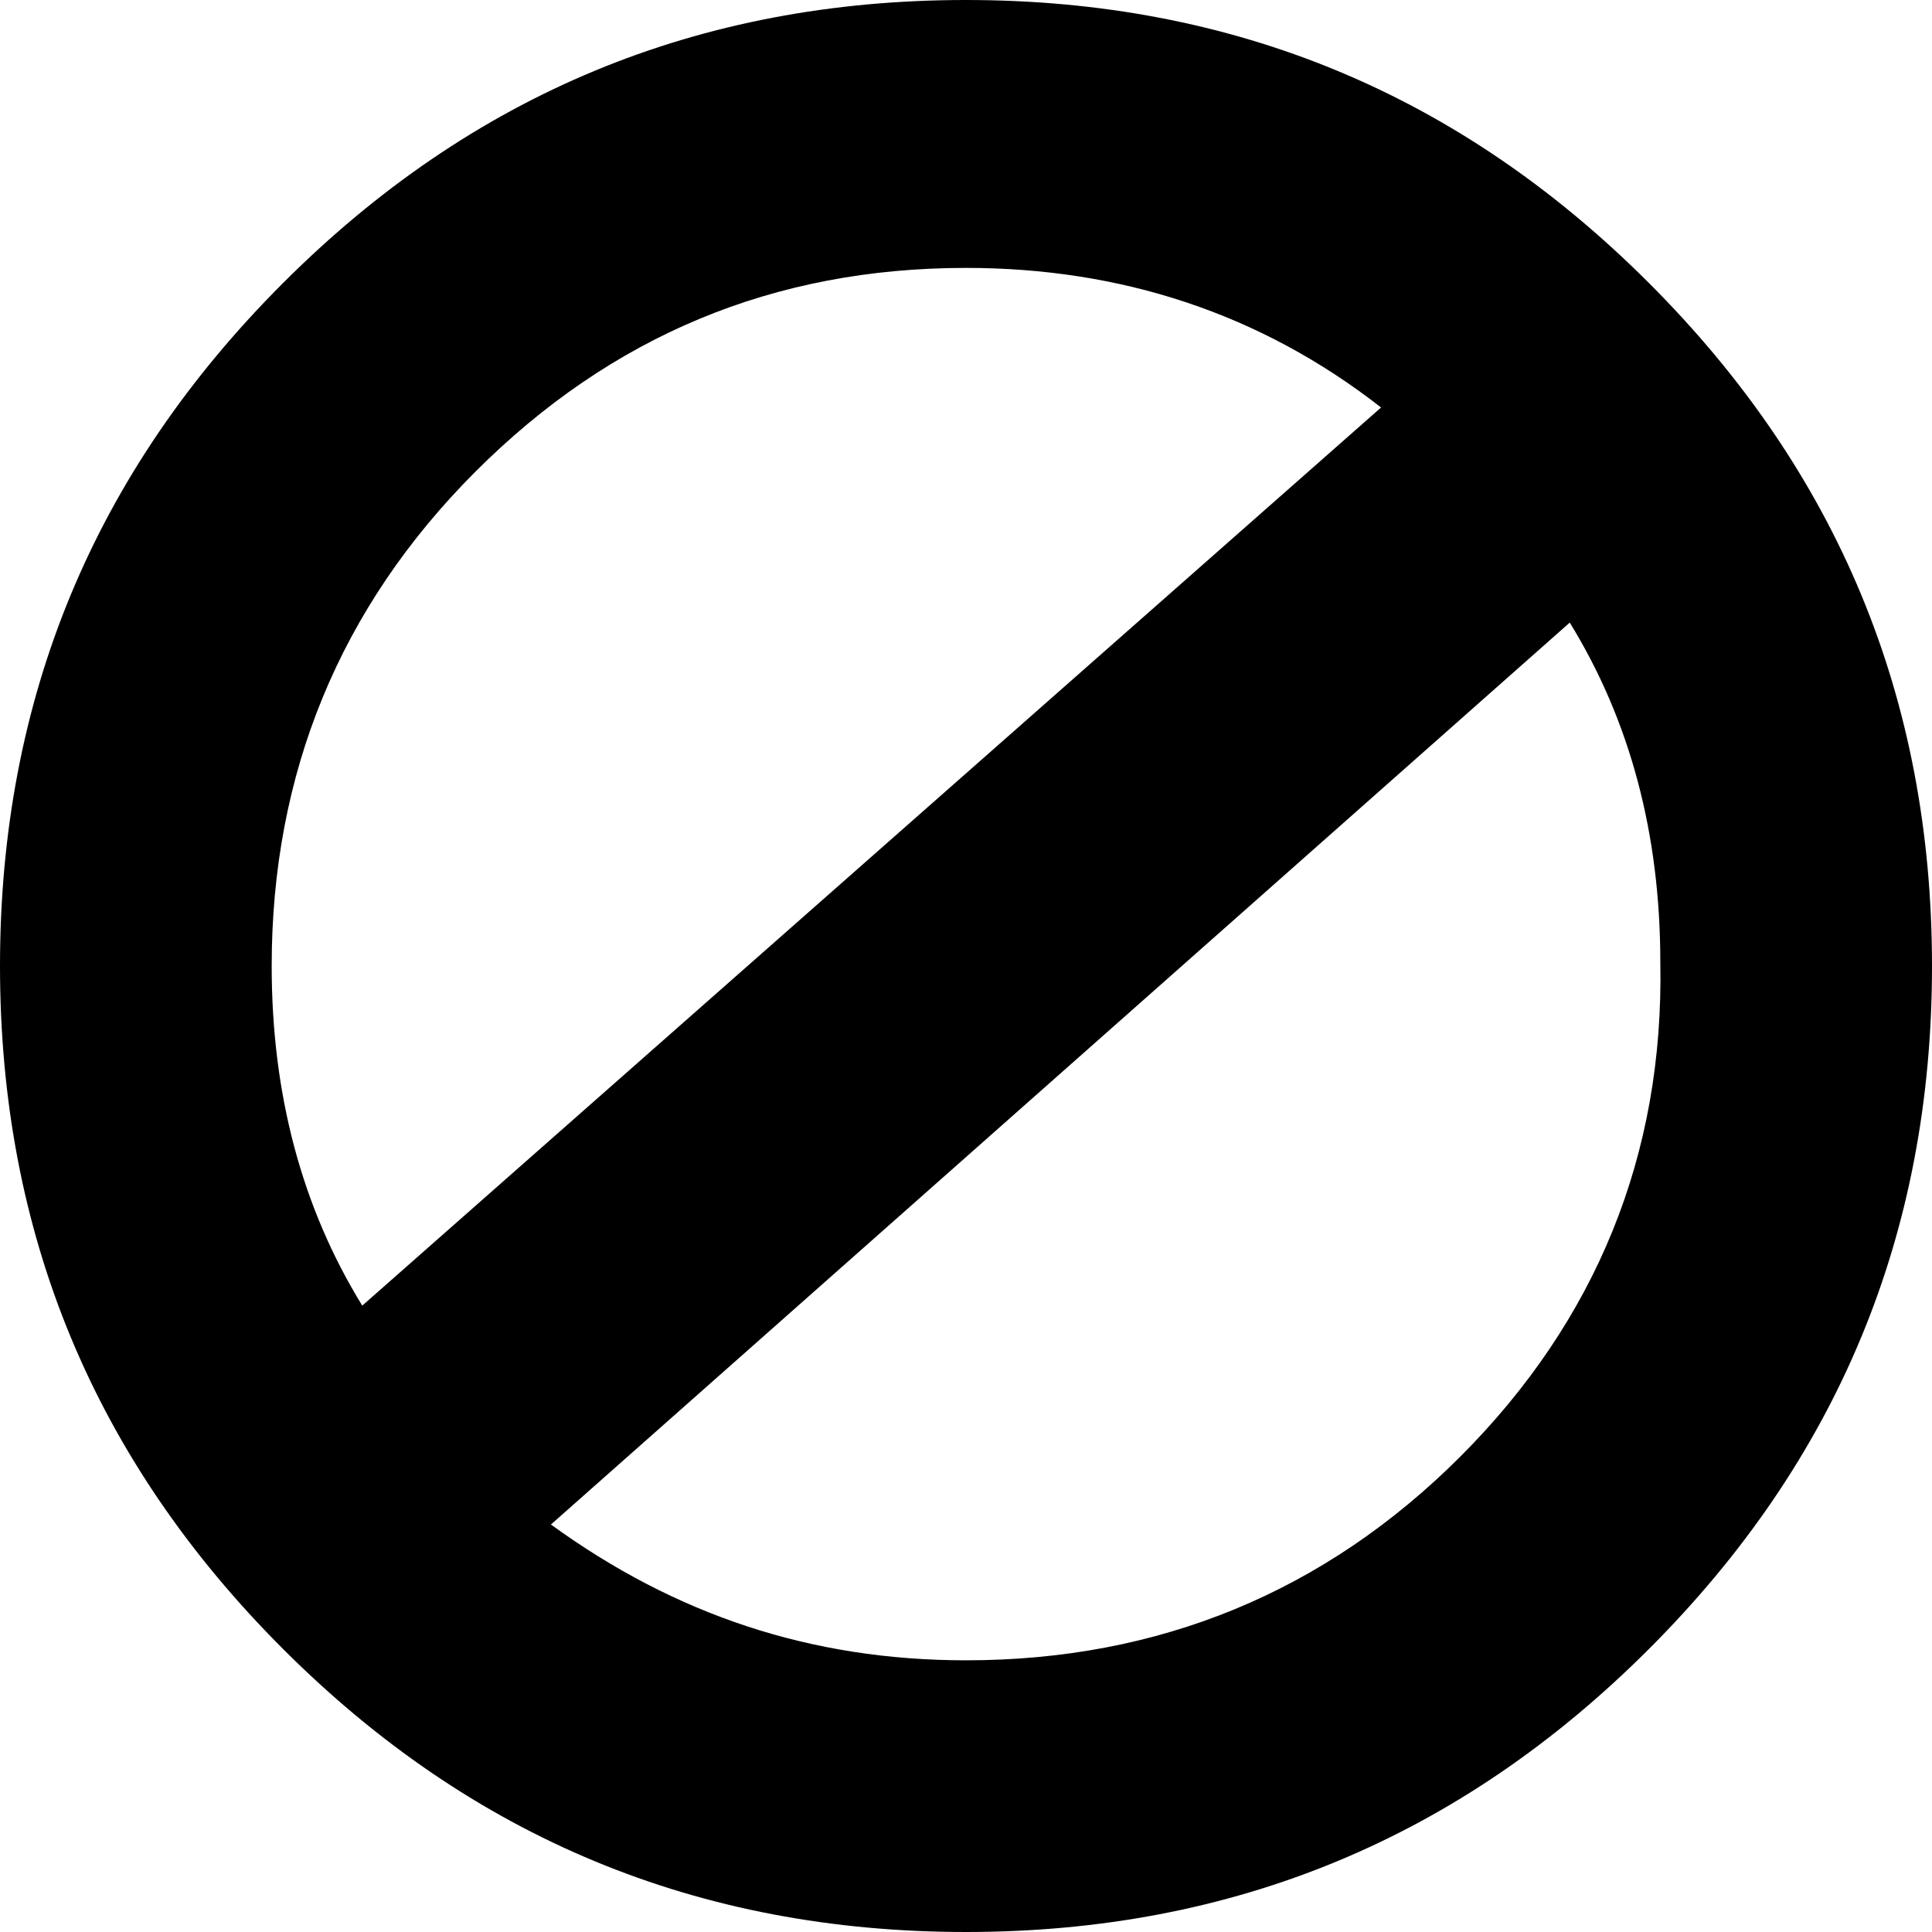 <?xml version="1.0" encoding="UTF-8"?>
<svg width="24px" height="24px" viewBox="0 0 24 24" version="1.1" xmlns="http://www.w3.org/2000/svg" xmlns:xlink="http://www.w3.org/1999/xlink">
    <!-- Generator: sketchtool 44.1 (41455) - http://www.bohemiancoding.com/sketch -->
    <title>stop</title>
    <desc>Created with sketchtool.</desc>
    <defs></defs>
    <g id="Page-1" stroke="none" stroke-width="1" fill="none" fill-rule="evenodd">
        <g id="stop" fill="#000000">
            <path d="M20.484,3.516 C22.828,5.859 24,8.672 24,12 C24,15.328 22.828,18.141 20.484,20.484 C18.141,22.828 15.328,24 12,24 C8.672,24 5.859,22.828 3.516,20.484 C1.172,18.141 0,15.328 0,12 C0,8.672 1.172,5.859 3.516,3.516 C5.859,1.172 8.672,0 12,0 C15.328,0 18.141,1.172 20.484,3.516 Z M12,3.328 C9.609,3.328 7.594,4.172 5.906,5.859 C4.219,7.547 3.375,9.609 3.375,12 C3.375,13.594 3.75,15 4.5,16.219 L17.156,5.062 C15.656,3.891 13.922,3.328 12,3.328 Z M12,20.625 C14.391,20.625 16.453,19.781 18.141,18.094 C19.828,16.406 20.672,14.344 20.625,11.953 C20.625,10.359 20.25,8.953 19.5,7.734 L6.844,18.938 C8.391,20.062 10.078,20.625 12,20.625 Z" id="Page-1"></path>
        </g>
    </g>
</svg>